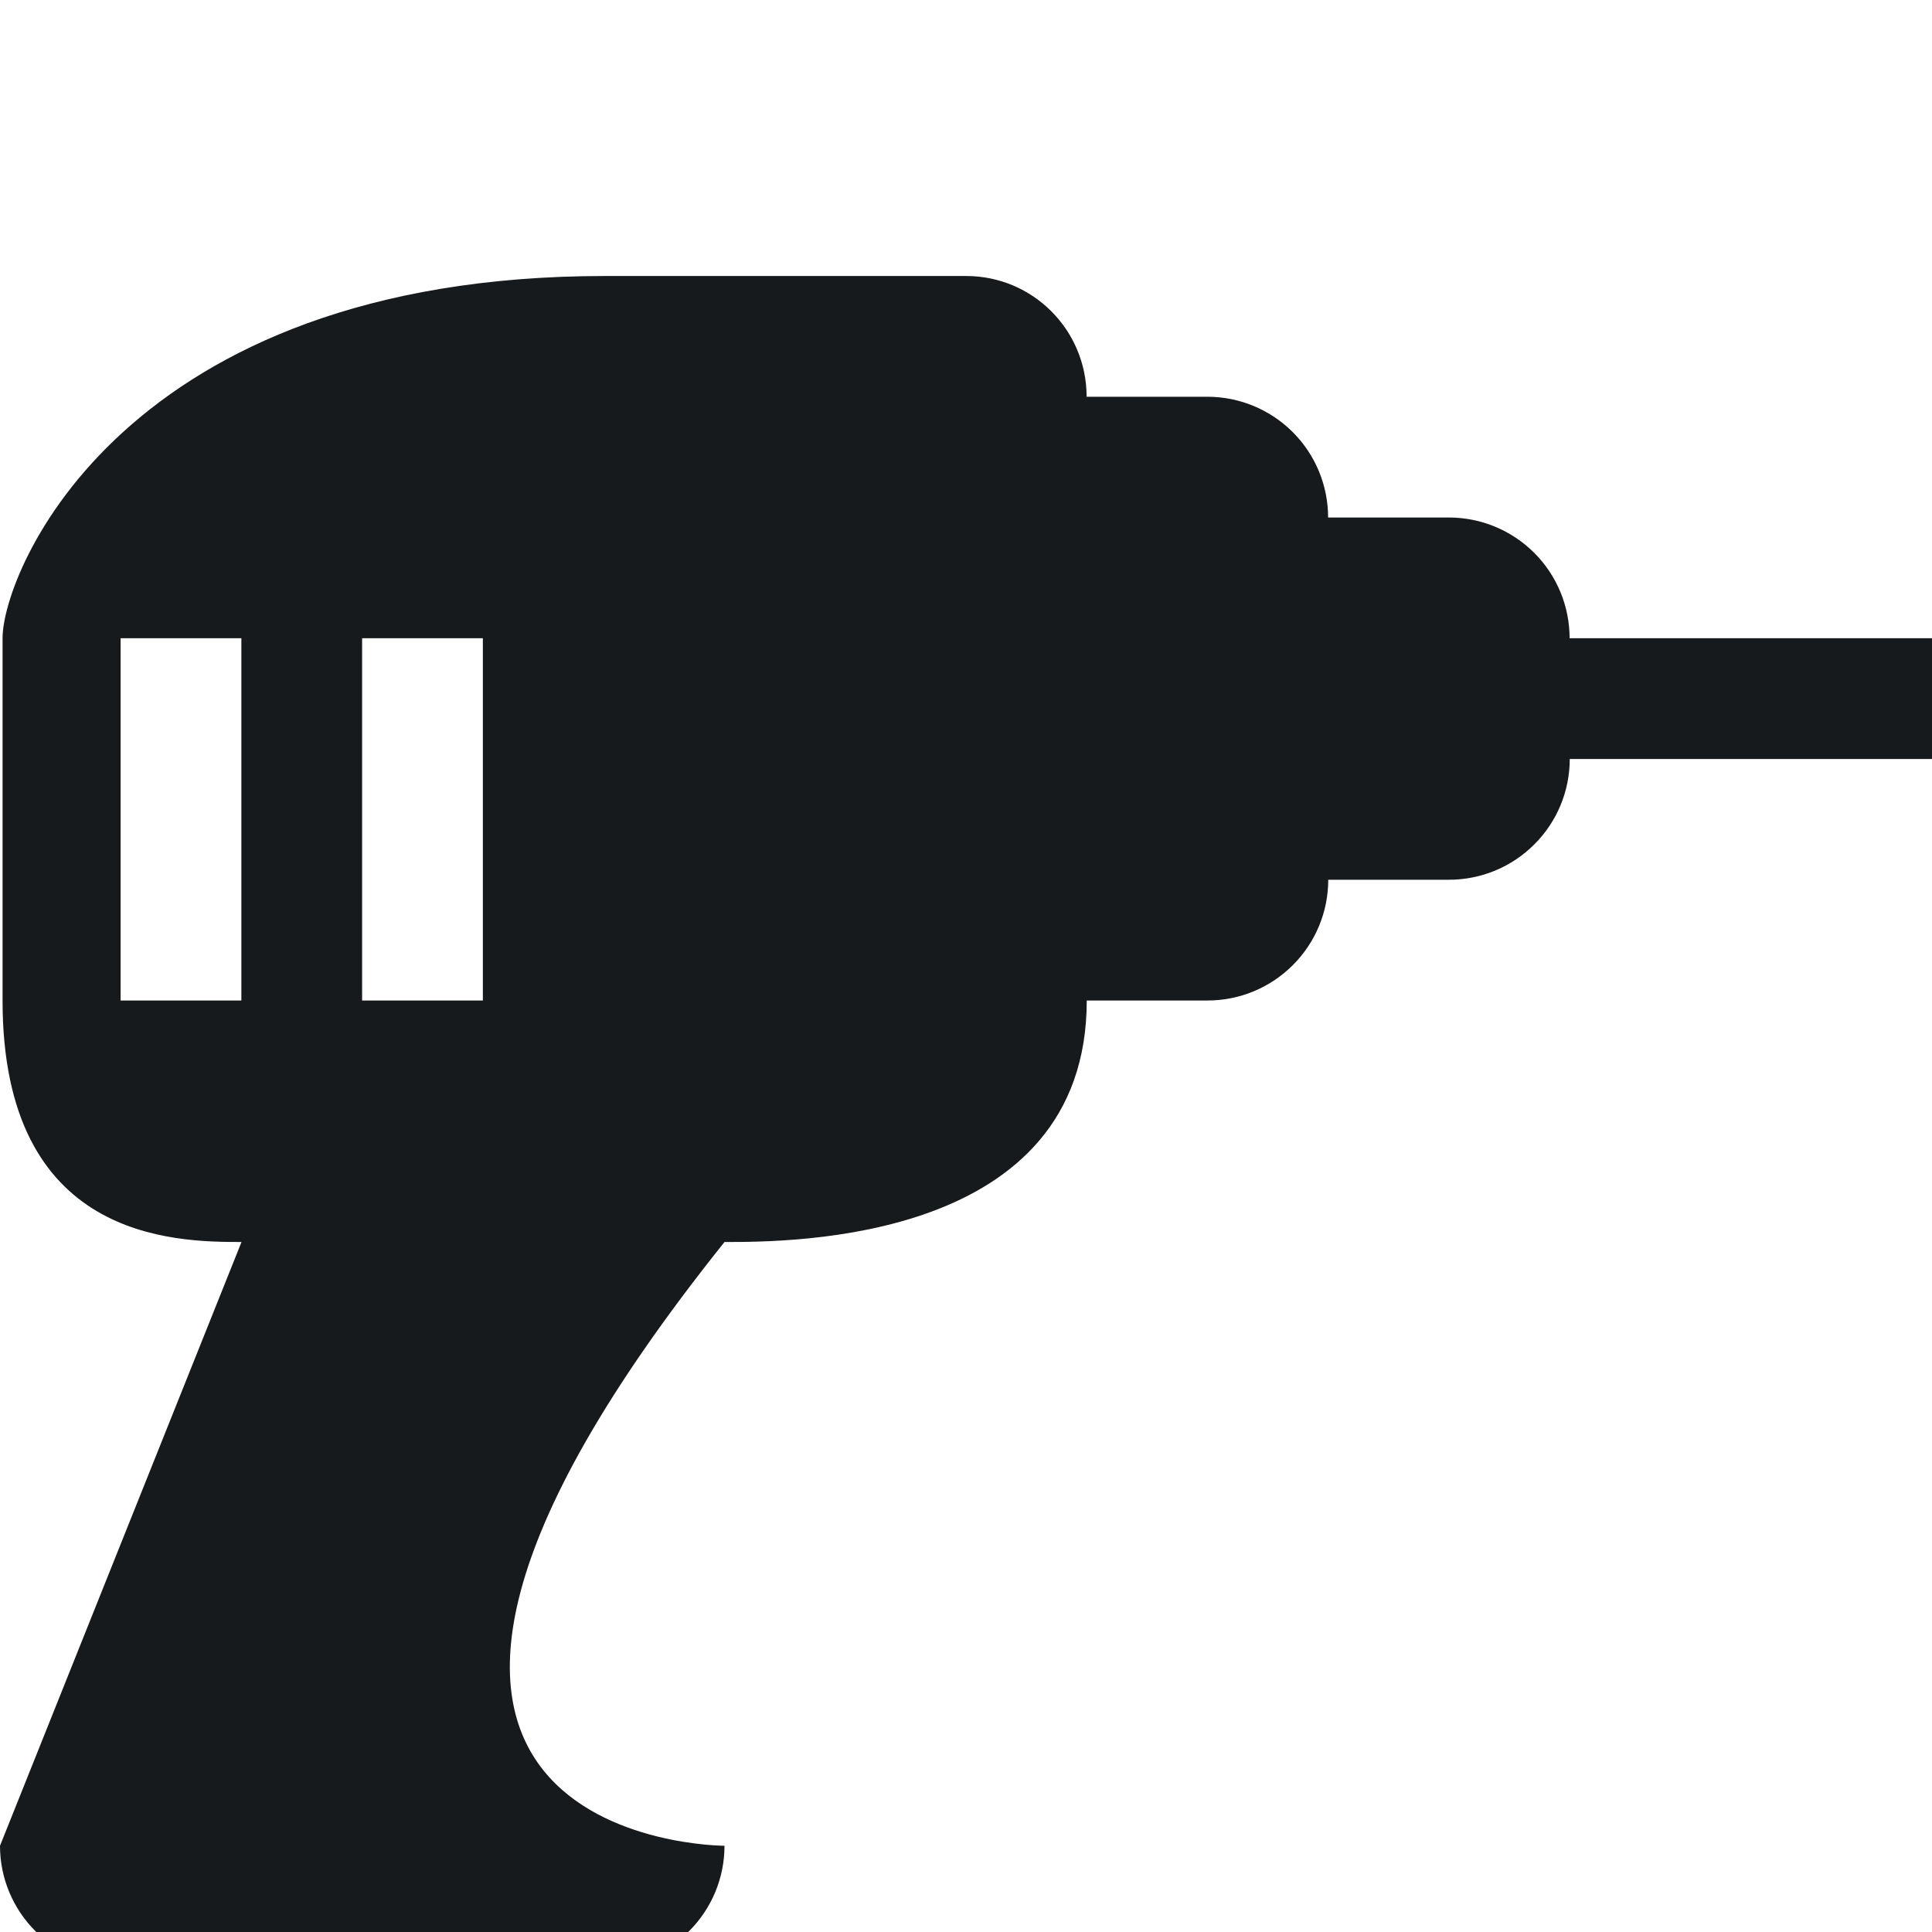 <svg width="28" height="28" viewBox="0 0 28 28" fill="none" xmlns="http://www.w3.org/2000/svg">
<g clip-path="url(#clip0)">
<path fill-rule="evenodd" clip-rule="evenodd" d="M22.748 9.25C22.748 8.786 22.564 8.341 22.236 8.013C21.907 7.684 21.462 7.5 20.998 7.5H19.248C19.248 7.036 19.064 6.591 18.736 6.263C18.407 5.934 17.962 5.75 17.498 5.75H15.748C15.748 4.782 14.968 4 14.002 4H8.766C1.783 4 0.037 8.282 0.037 9.25V14.5C0.037 17.97 2.517 18 3.5 18L0 26.75C0 27.214 0.184 27.659 0.513 27.987C0.841 28.316 1.286 28.5 1.75 28.5H8.75C9.214 28.5 9.659 28.316 9.987 27.987C10.316 27.659 10.5 27.214 10.5 26.75C10.5 26.75 3.5 26.75 10.5 18H10.512C11.478 18 15.75 18 15.75 14.5H17.5C17.964 14.5 18.409 14.316 18.737 13.987C19.066 13.659 19.25 13.214 19.25 12.75H21C21.464 12.75 21.909 12.566 22.237 12.237C22.566 11.909 22.75 11.464 22.75 11H28V9.25H22.748ZM5.248 9.25H6.998V14.5H5.248V9.25ZM1.748 9.25H3.498V14.5H1.748V9.25Z" fill="#171A1C"/>
</g>
<defs>
<clipPath id="clip0">
<rect width="28" height="28" fill="white"/>
</clipPath>
</defs>
</svg>
